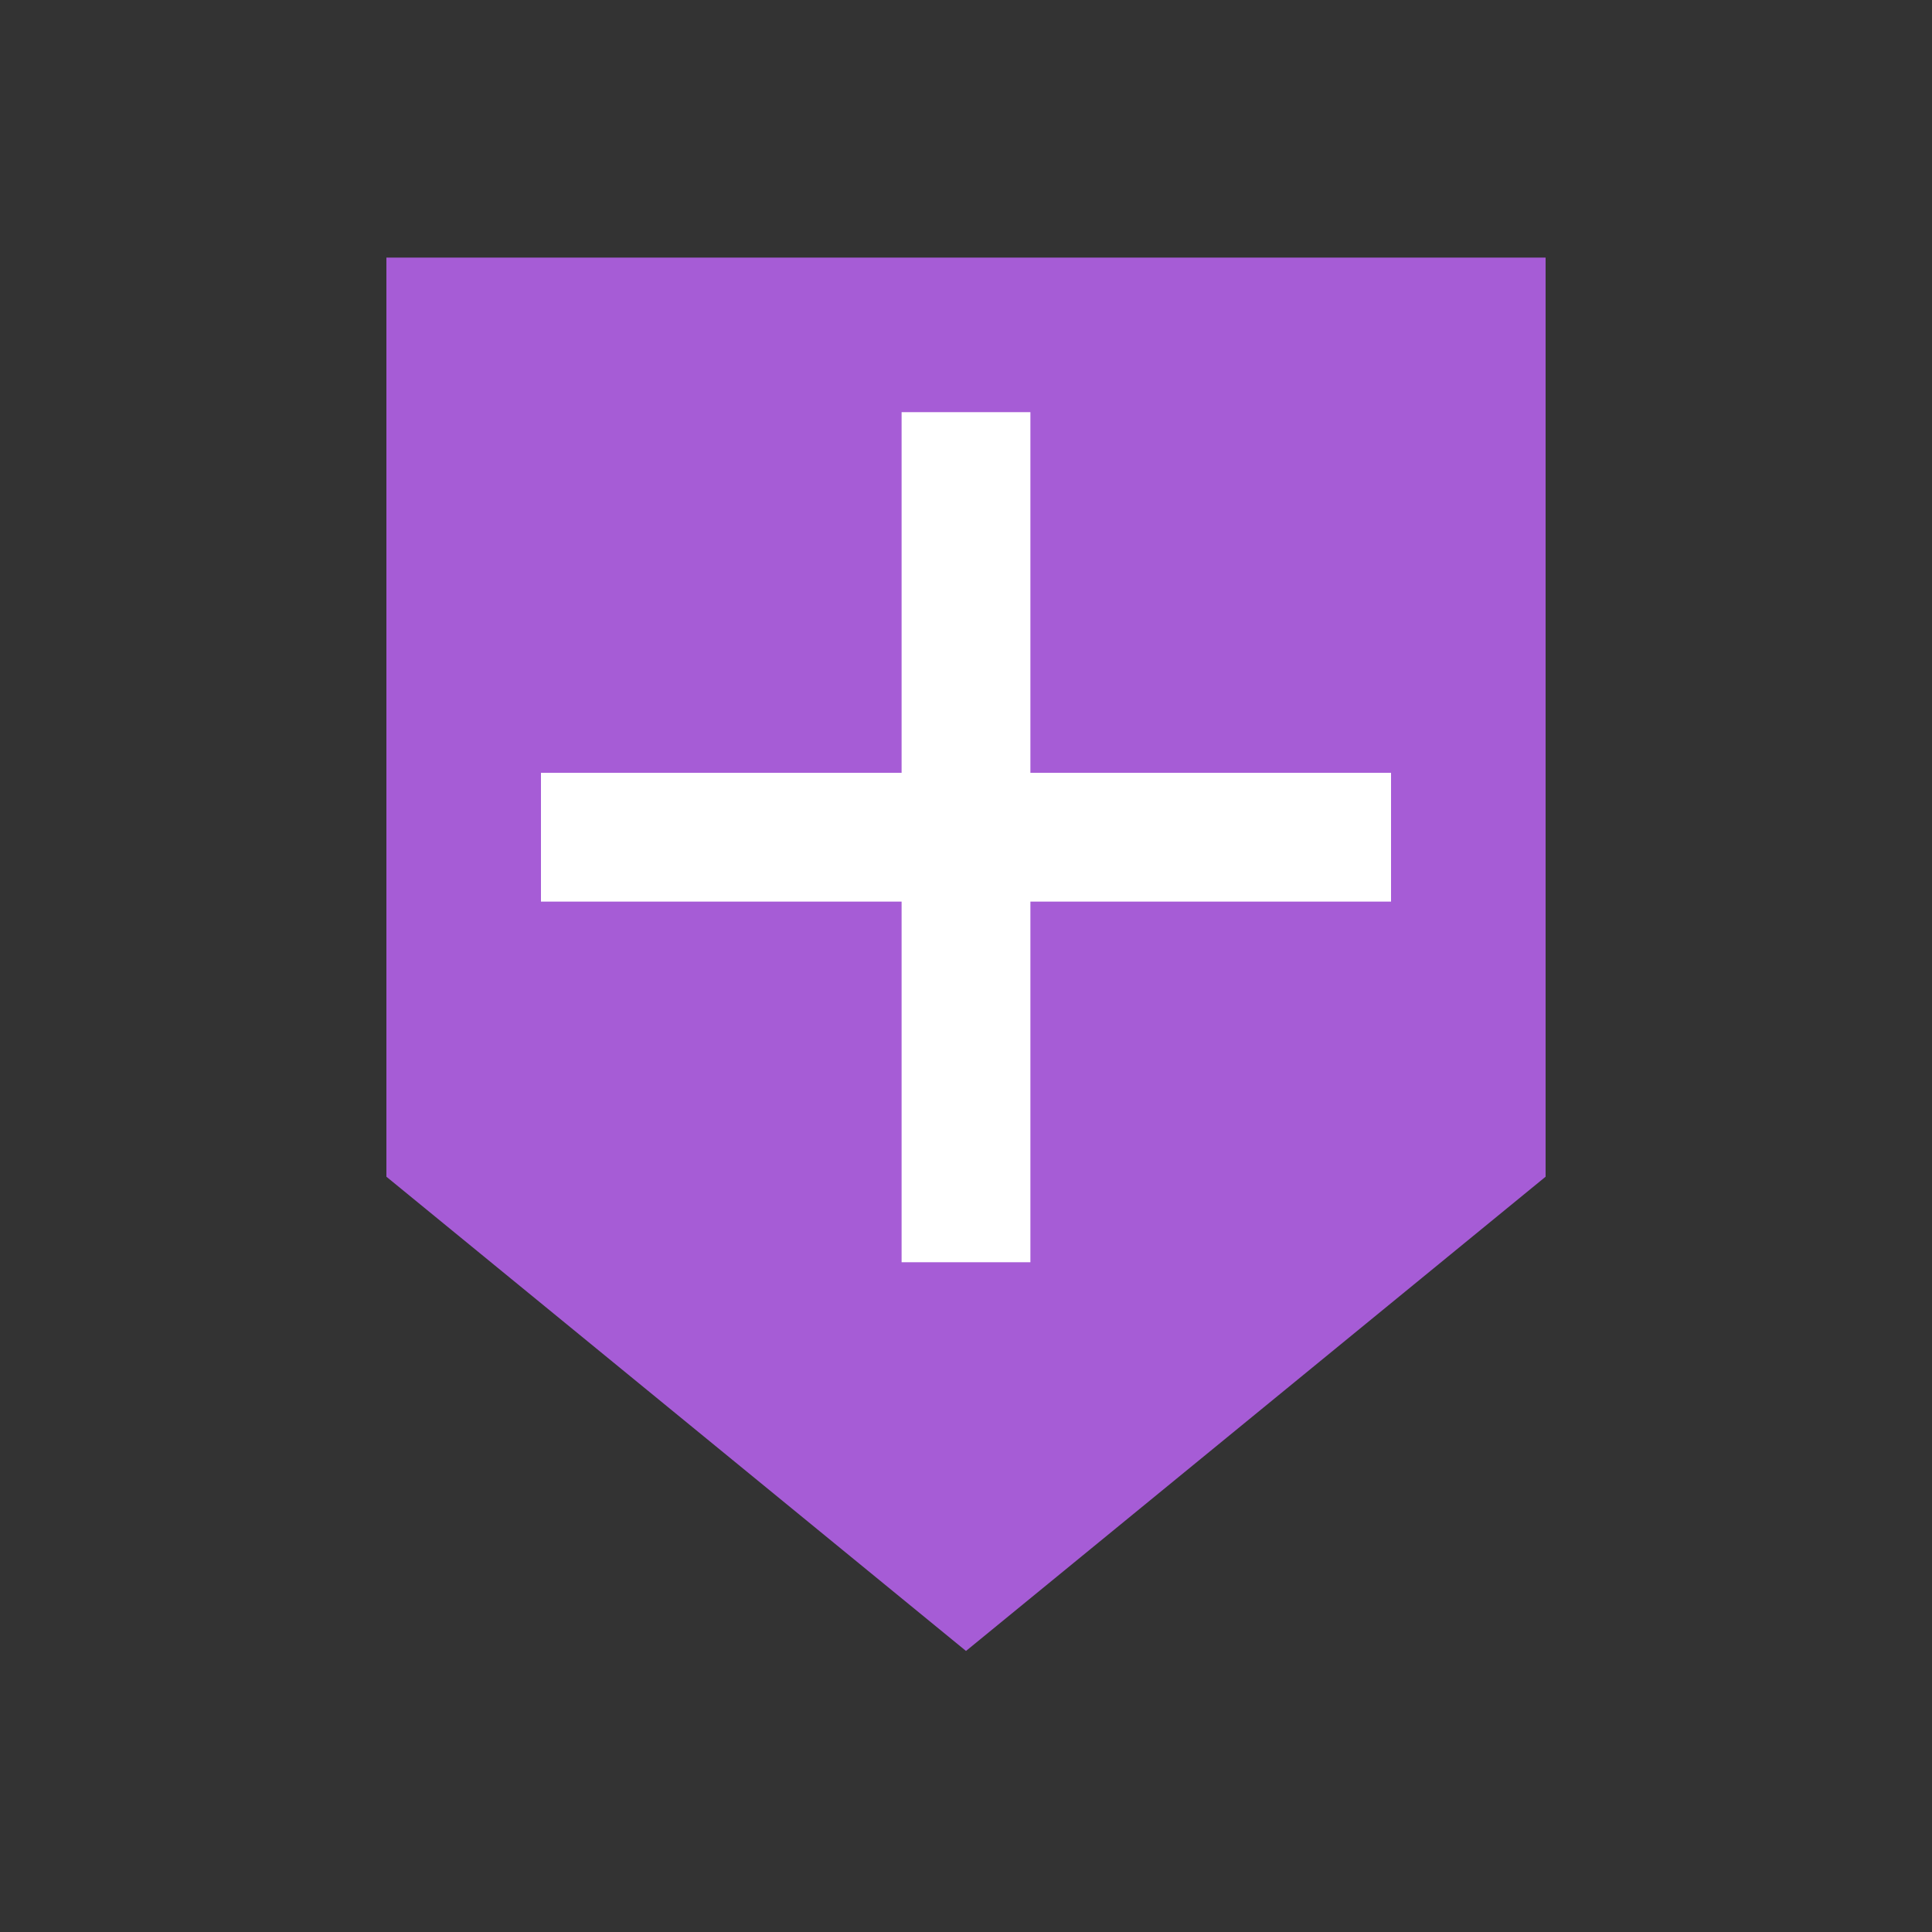 <svg width="15" height="15" viewBox="0 0 15 15" fill="none" xmlns="http://www.w3.org/2000/svg">
<rect x="0" y="0" width="15" height="15" fill="#333333" stroke="none"/>
<path d="M12 2V9.136L7.5 12.818L3 9.136V2H12Z" fill="#A65CD6"/>
<path d="M7.5 3.2V6.5M7.5 6.5V9.8M7.5 6.5H4.2M7.5 6.5H10.8" stroke="white"/>
</svg>
